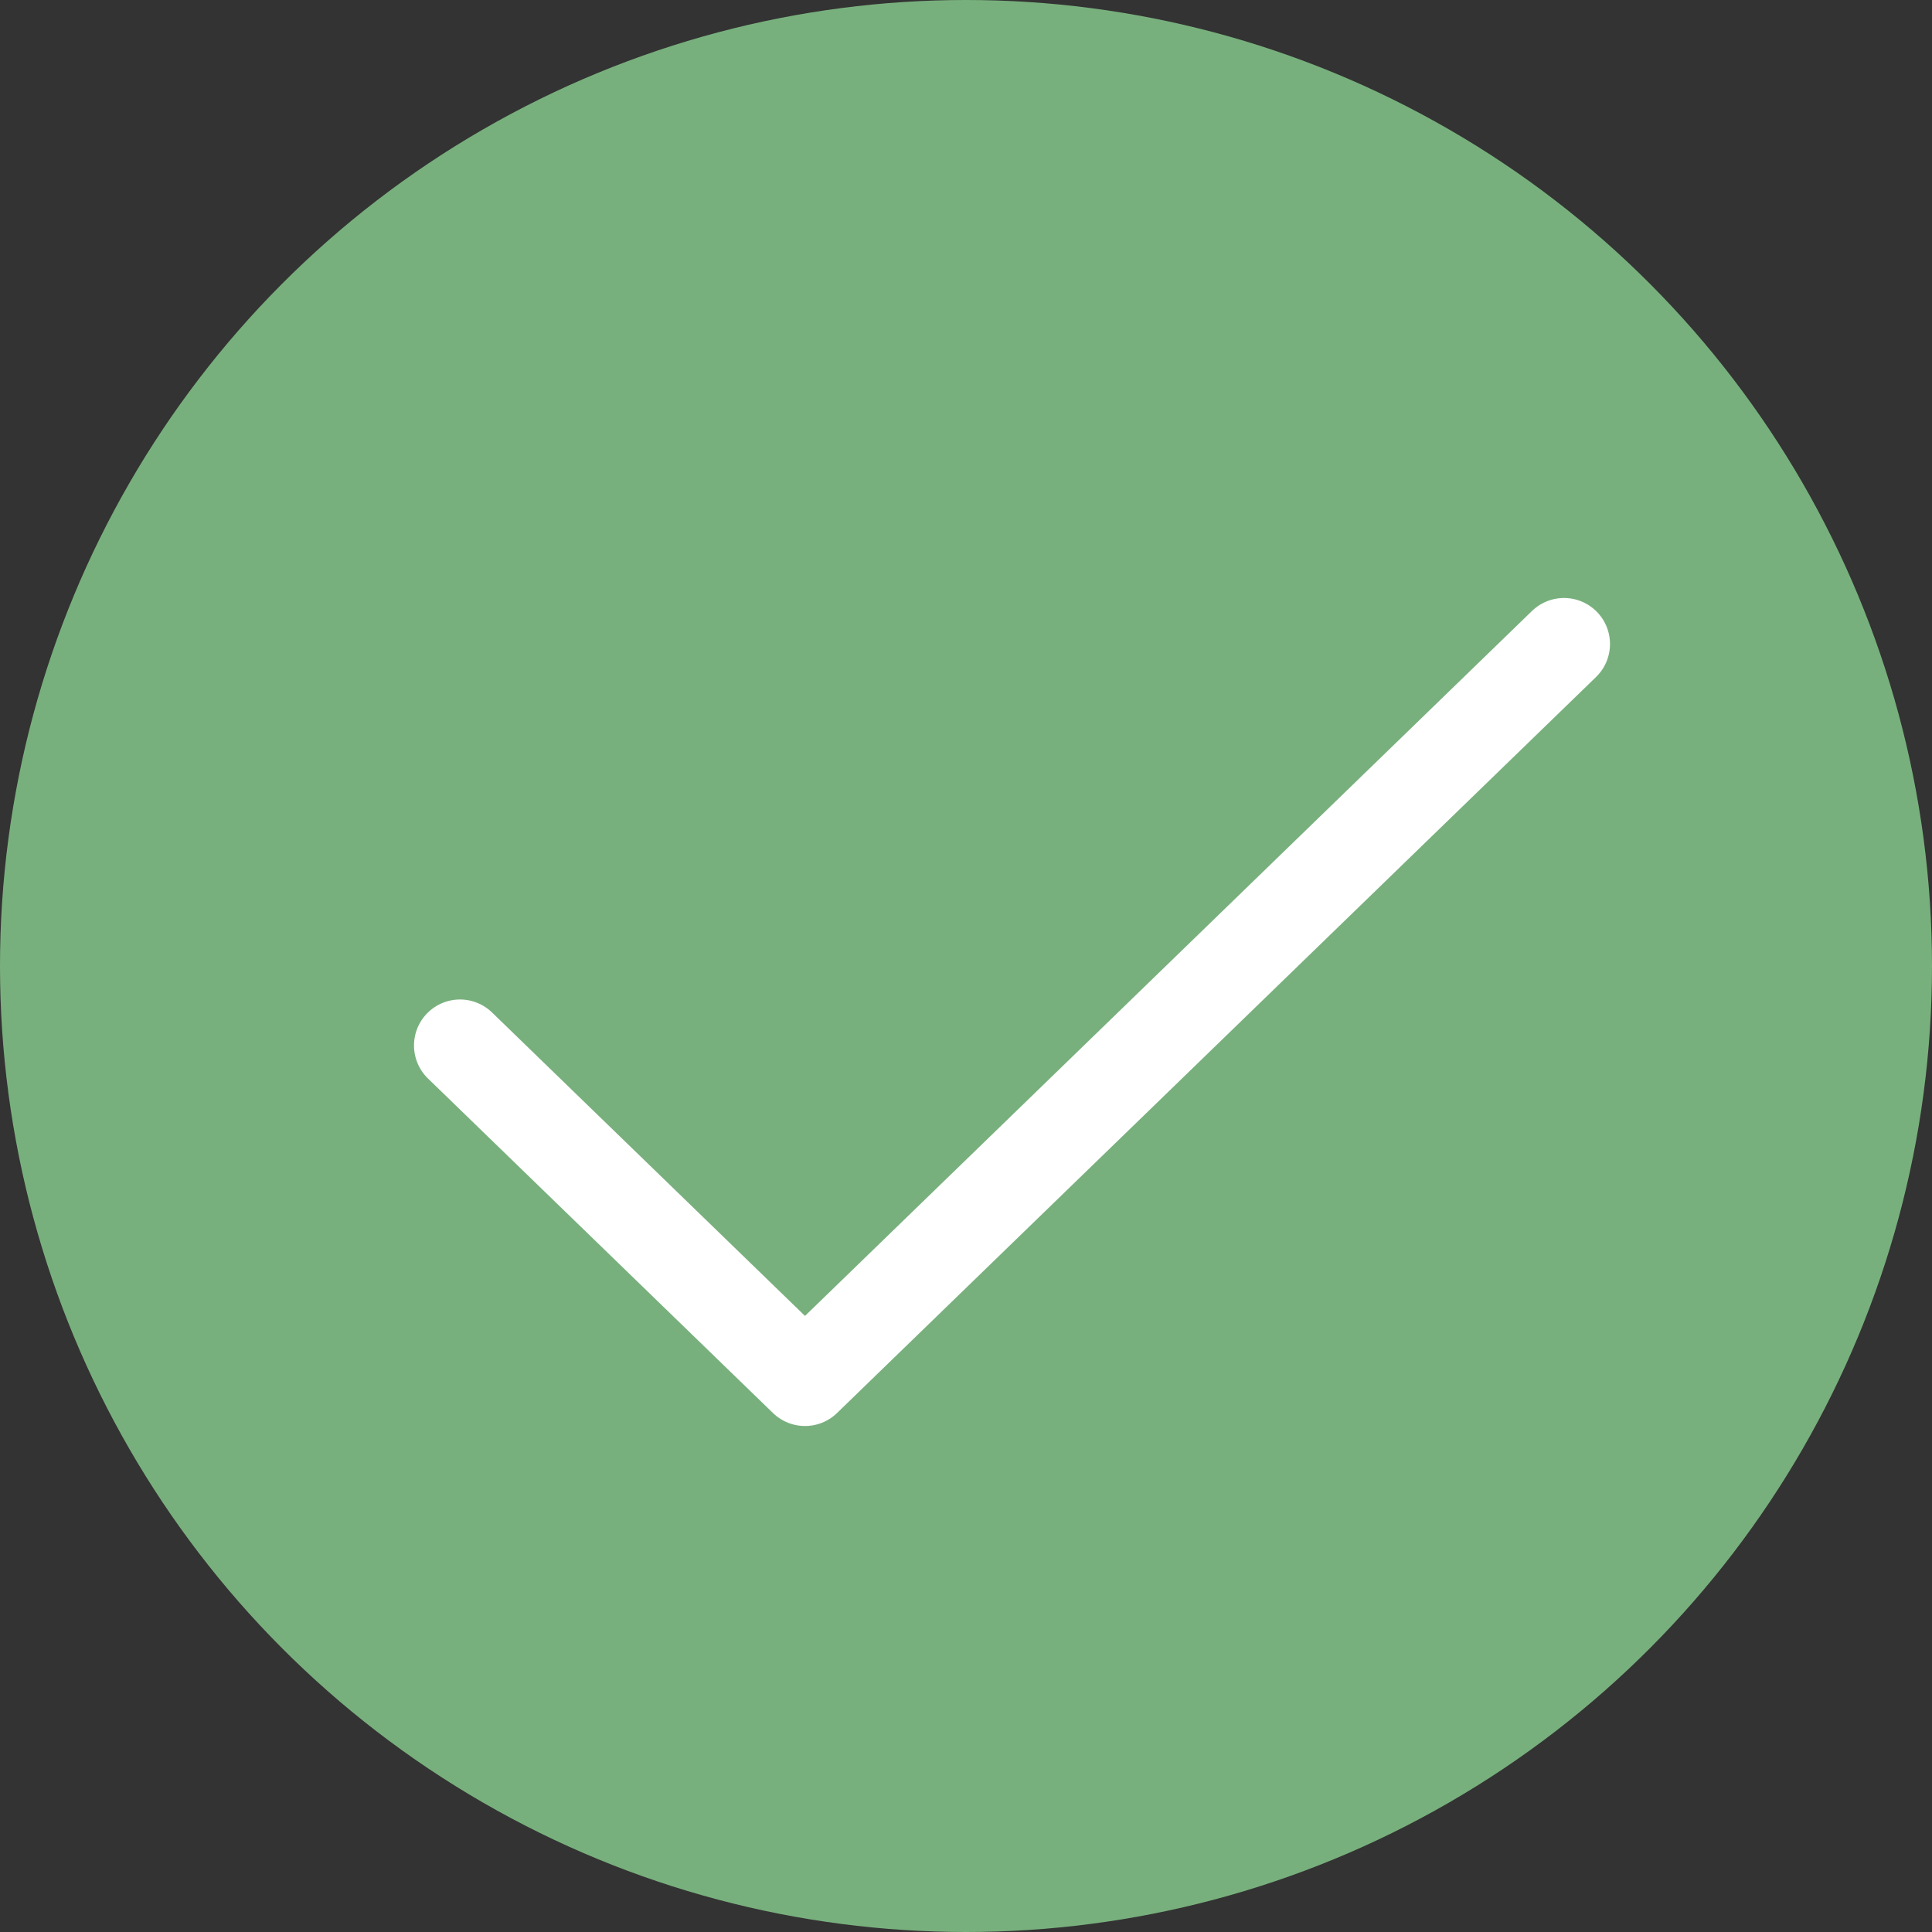 <svg width="21" height="21" viewBox="0 0 21 21" fill="none" xmlns="http://www.w3.org/2000/svg">
<rect x="0" y="0" width="21" height="21" fill="#333333" stroke="none"/>
<circle cx="10.5" cy="10.5" r="10.5" fill="#78B07D"/>
<path d="M17 7L8.75 15L5 11.364" stroke="white" stroke-linecap="round" stroke-linejoin="round"/>
</svg>
